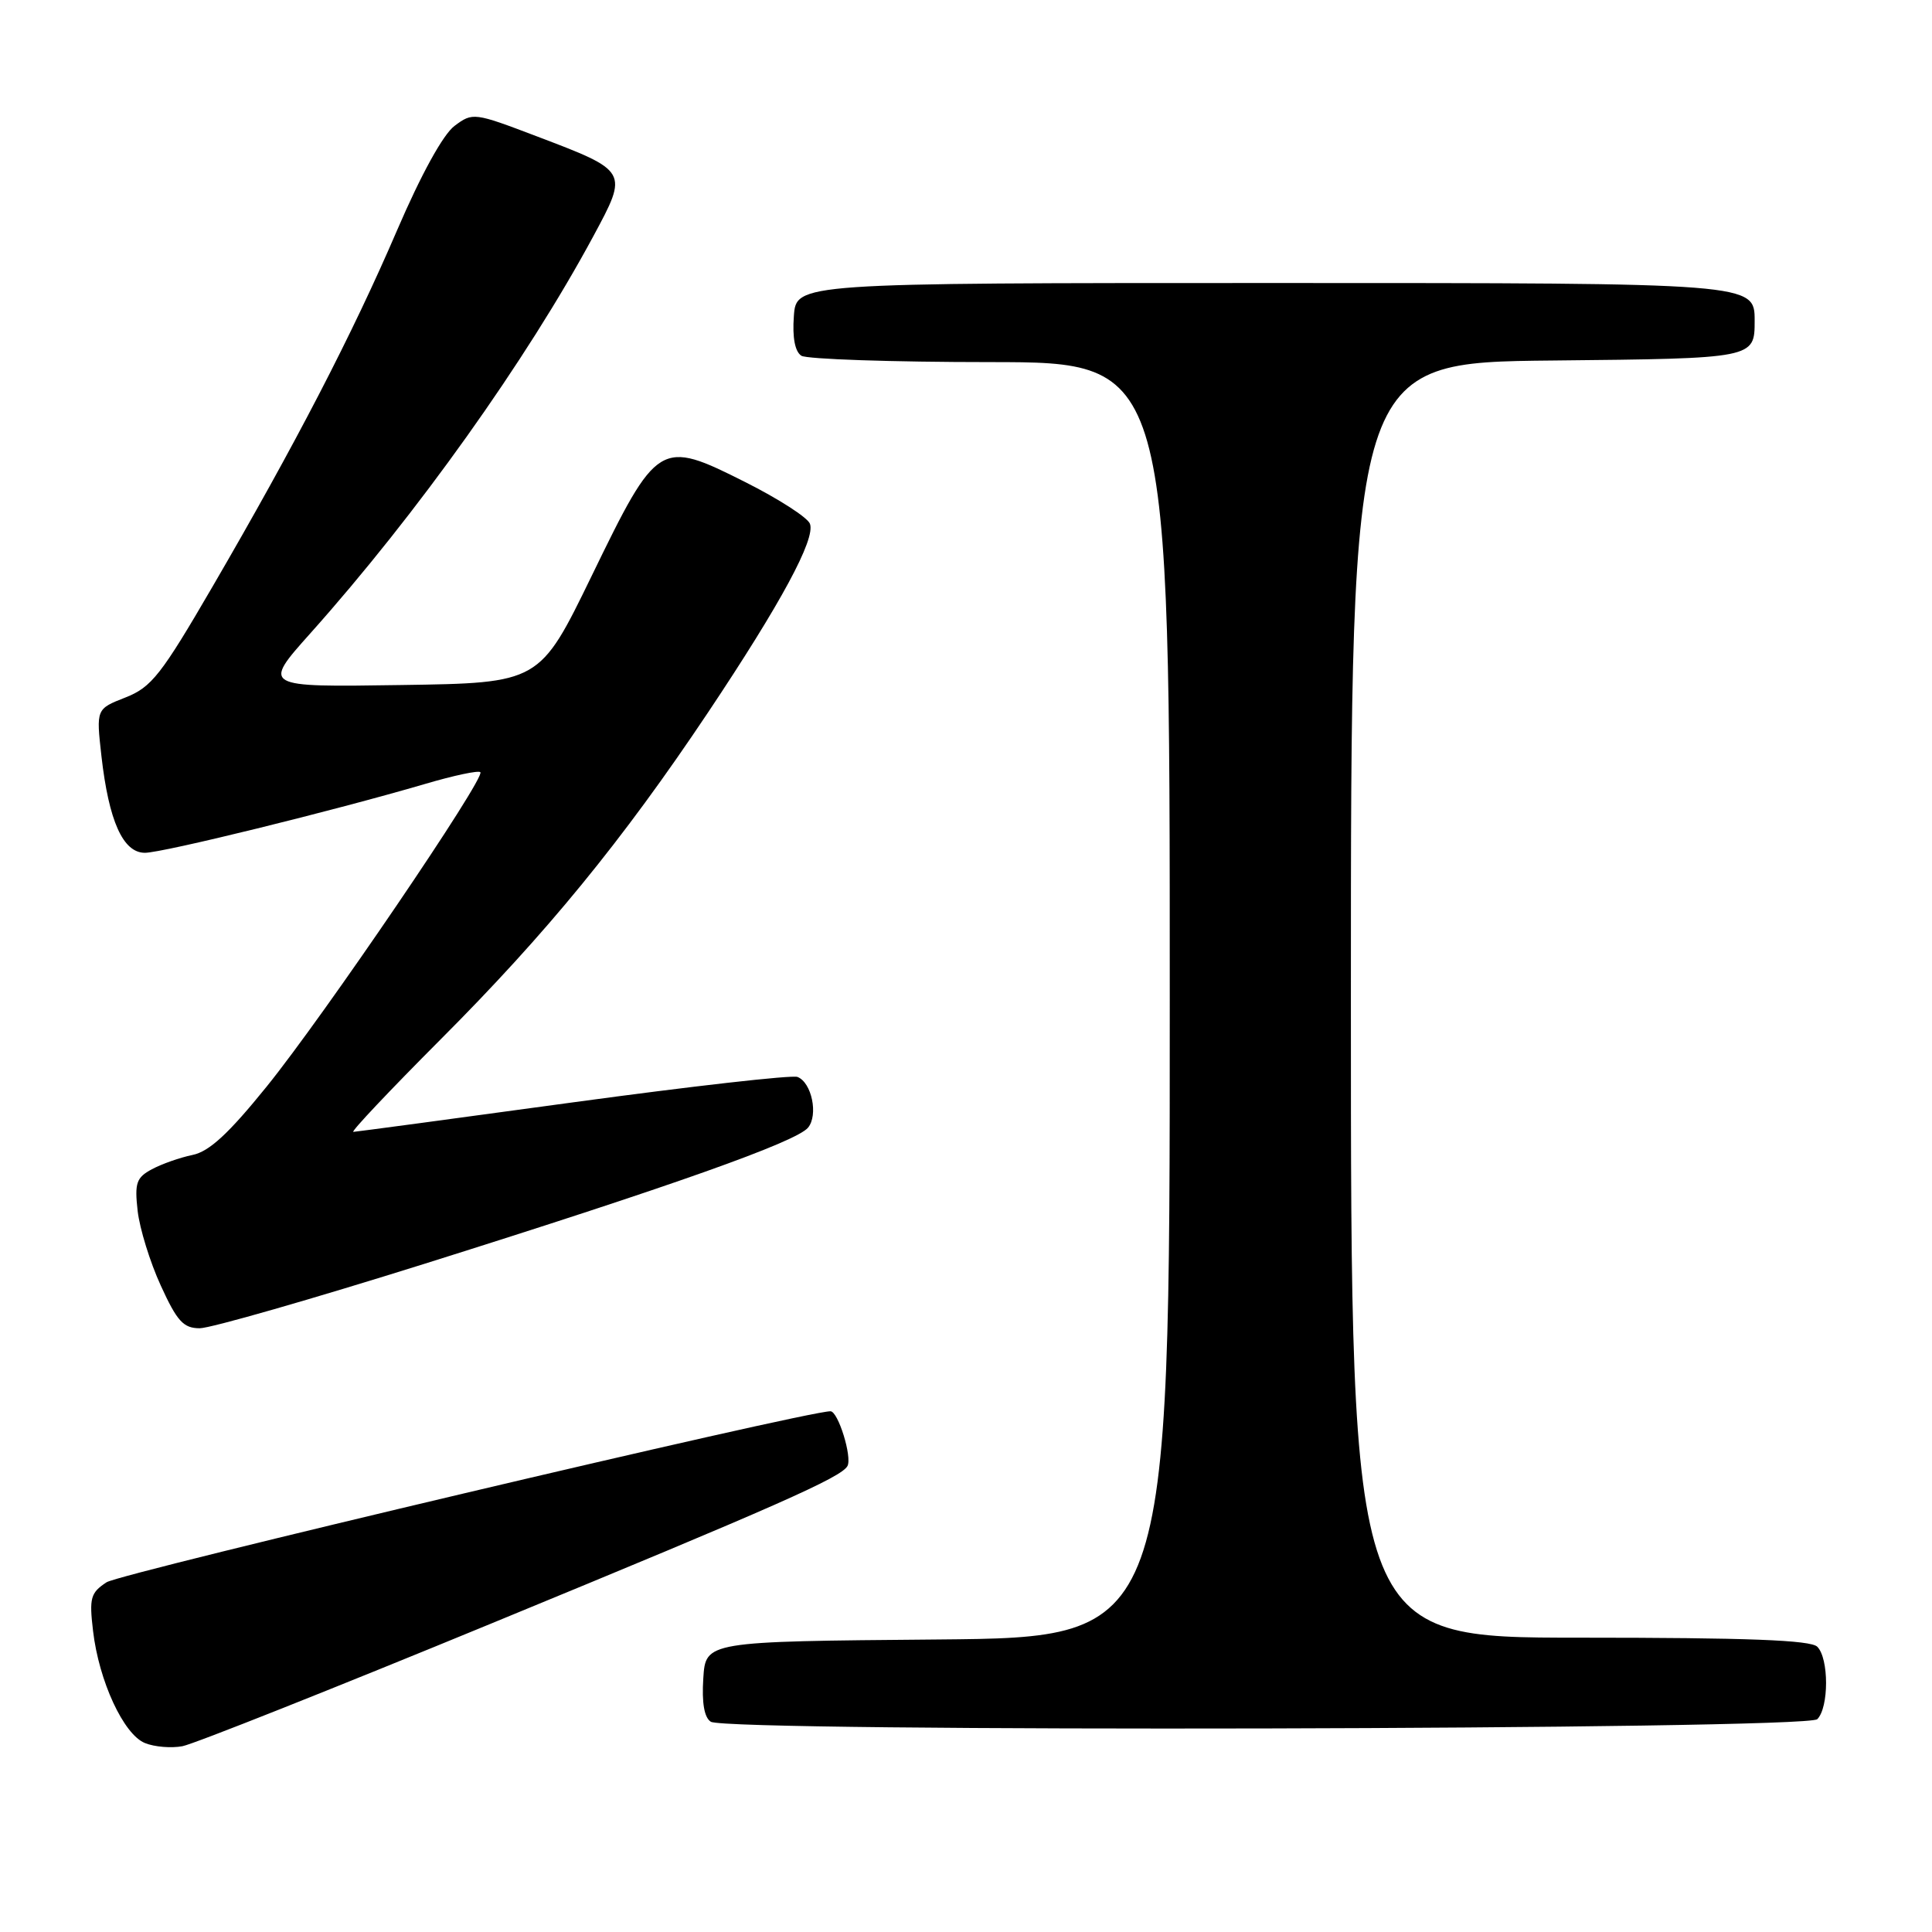 <?xml version="1.0" encoding="UTF-8" standalone="no"?>
<!DOCTYPE svg PUBLIC "-//W3C//DTD SVG 1.1//EN" "http://www.w3.org/Graphics/SVG/1.1/DTD/svg11.dtd" >
<svg xmlns="http://www.w3.org/2000/svg" xmlns:xlink="http://www.w3.org/1999/xlink" version="1.1" viewBox="0 0 256 256">
 <g >
 <path fill="currentColor"
d=" M 65.18 215.09 C 102.94 199.54 111.46 195.77 112.29 194.26 C 112.94 193.08 111.06 187.00 110.04 187.00 C 106.70 187.00 16.02 208.43 14.12 209.66 C 12.00 211.05 11.81 211.73 12.33 216.11 C 13.11 222.76 16.38 229.82 19.20 230.96 C 20.46 231.48 22.71 231.66 24.18 231.38 C 25.66 231.10 44.11 223.77 65.18 215.09 Z  M 240.80 227.80 C 242.35 226.25 242.35 219.75 240.80 218.20 C 239.92 217.32 231.53 217.00 209.30 217.00 C 179.00 217.00 179.00 217.00 179.00 132.52 C 179.00 48.03 179.00 48.03 205.75 47.77 C 232.50 47.50 232.50 47.50 232.50 42.50 C 232.50 37.50 232.50 37.50 169.00 37.50 C 105.50 37.50 105.50 37.50 105.19 41.90 C 104.98 44.74 105.34 46.60 106.19 47.14 C 106.91 47.59 118.19 47.98 131.25 47.98 C 155.00 48.00 155.00 48.00 155.00 132.49 C 155.00 216.97 155.00 216.97 124.25 217.24 C 93.50 217.50 93.50 217.50 93.19 222.40 C 92.98 225.65 93.32 227.59 94.19 228.14 C 96.41 229.54 239.38 229.22 240.80 227.80 Z  M 56.28 167.45 C 88.96 157.18 105.50 151.31 107.07 149.42 C 108.45 147.75 107.56 143.43 105.67 142.70 C 104.93 142.42 91.54 143.94 75.91 146.07 C 60.29 148.21 47.19 149.96 46.82 149.98 C 46.44 149.99 51.64 144.49 58.36 137.75 C 72.41 123.68 82.45 111.41 93.80 94.43 C 103.48 79.94 108.09 71.41 107.32 69.40 C 107.01 68.57 103.15 66.09 98.75 63.88 C 87.42 58.18 87.12 58.36 78.40 76.31 C 71.50 90.50 71.50 90.50 53.13 90.77 C 34.75 91.05 34.75 91.05 41.13 83.91 C 55.24 68.12 69.76 47.74 78.62 31.30 C 83.28 22.65 83.30 22.69 71.09 18.05 C 62.83 14.91 62.63 14.88 60.23 16.68 C 58.72 17.80 55.80 23.11 52.62 30.50 C 46.70 44.28 39.15 58.85 28.18 77.70 C 21.35 89.44 20.08 91.06 16.62 92.42 C 12.74 93.94 12.74 93.94 13.44 100.18 C 14.42 108.81 16.30 113.00 19.20 113.00 C 21.56 113.00 44.17 107.44 56.35 103.87 C 60.11 102.76 63.40 102.06 63.65 102.32 C 64.37 103.04 42.95 134.56 35.34 143.97 C 30.28 150.23 27.72 152.59 25.50 153.04 C 23.85 153.38 21.43 154.23 20.13 154.93 C 18.07 156.03 17.82 156.75 18.24 160.46 C 18.51 162.80 19.88 167.25 21.31 170.36 C 23.47 175.09 24.31 176.00 26.47 176.00 C 27.89 176.00 41.30 172.15 56.28 167.45 Z "/>
</g>
</svg>